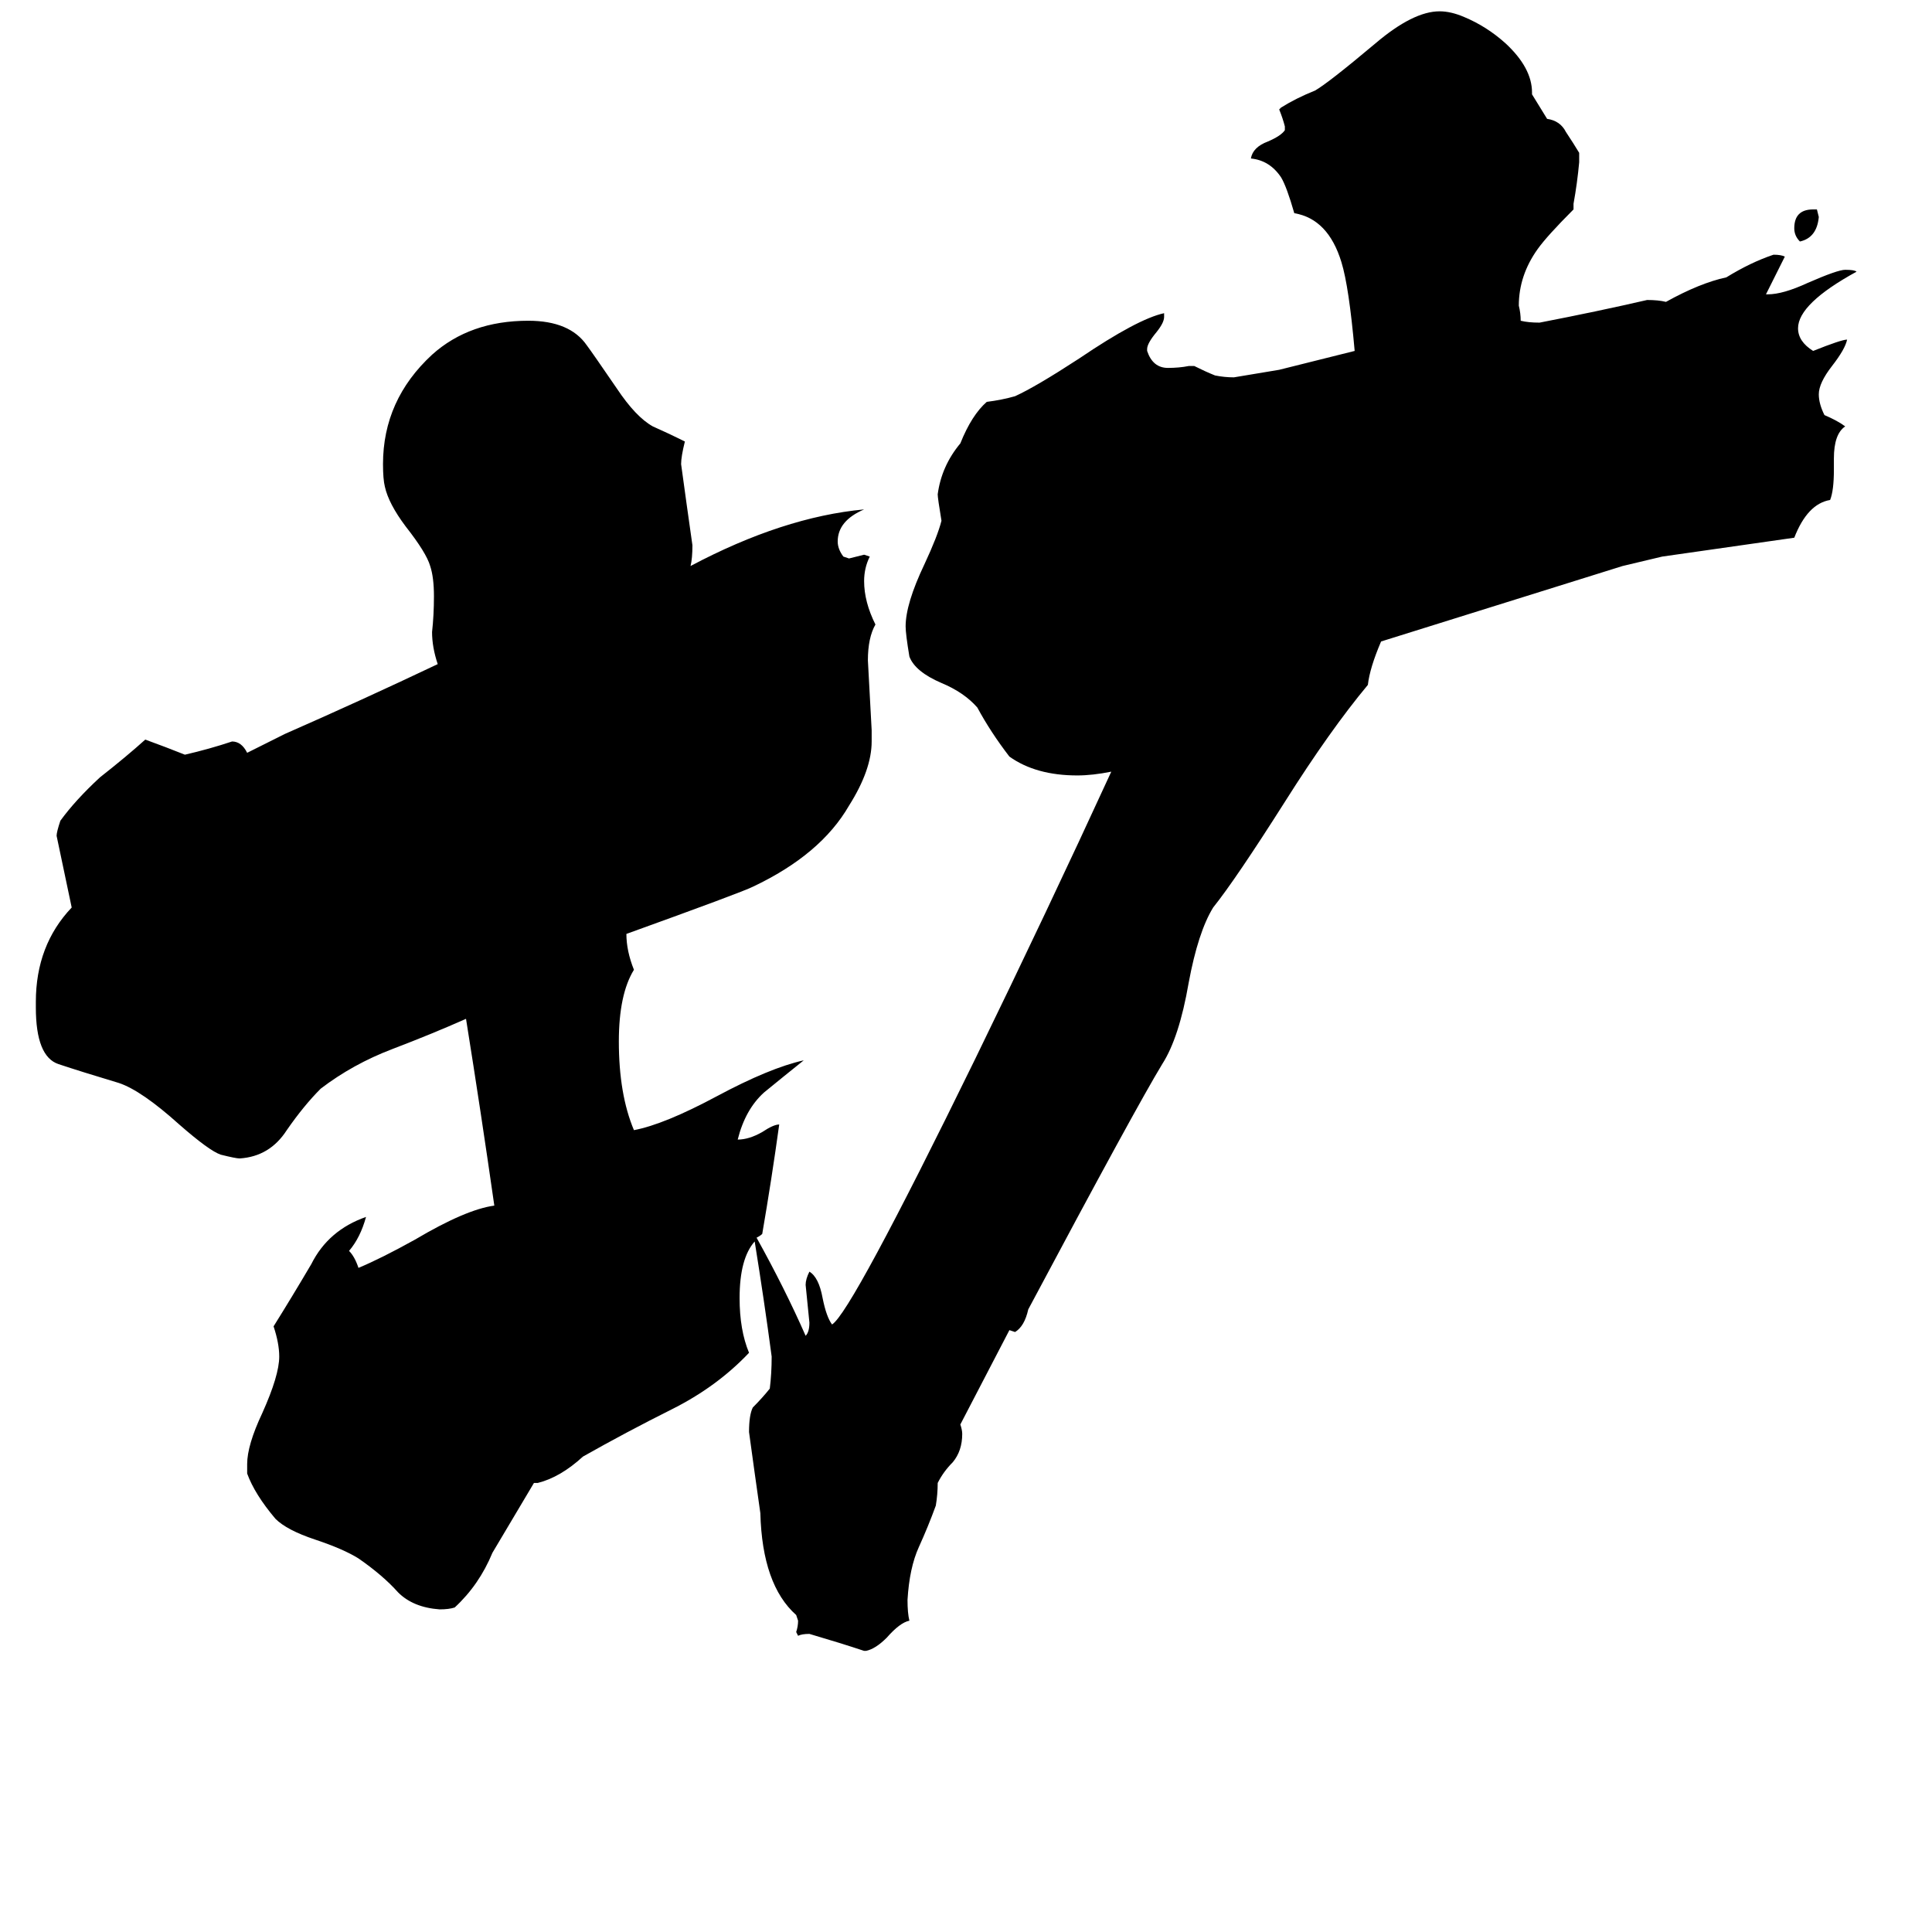 <svg xmlns="http://www.w3.org/2000/svg" viewBox="0 -800 1024 1024">
	<path fill="#000000" d="M964 -685Q963 -674 954 -672Q951 -675 951 -679Q951 -689 961 -689H963ZM401 -144Q416 -117 427 -92Q429 -94 429 -99Q428 -109 427 -119Q427 -122 429 -126Q434 -123 436 -112Q438 -102 441 -98Q451 -104 517 -239Q555 -317 589 -391Q579 -389 571 -389Q549 -389 535 -399Q525 -412 518 -425Q511 -433 499 -438Q485 -444 482 -452Q480 -464 480 -468Q480 -480 490 -501Q497 -516 499 -524Q497 -536 497 -538Q499 -553 509 -565Q515 -580 523 -587Q531 -588 538 -590Q549 -595 572 -610Q603 -631 617 -634V-632Q617 -629 613 -624Q608 -618 608 -615V-614Q611 -605 619 -605Q625 -605 630 -606H633Q639 -603 644 -601Q649 -600 654 -600Q666 -602 678 -604Q698 -609 718 -614Q715 -648 711 -661Q704 -684 686 -687Q682 -701 679 -706Q673 -715 663 -716Q664 -722 672 -725Q679 -728 681 -731V-733Q680 -737 678 -742L679 -743Q687 -748 697 -752Q704 -756 729 -777Q749 -794 763 -794Q769 -794 776 -791Q788 -786 798 -777Q812 -764 812 -751V-750L820 -737Q827 -736 830 -730Q834 -724 837 -719V-714Q836 -703 834 -692V-689Q820 -675 815 -668Q805 -654 805 -638Q806 -634 806 -630Q810 -629 816 -629Q847 -635 873 -641Q879 -641 883 -640Q901 -650 915 -653Q928 -661 940 -665Q944 -665 946 -664Q941 -654 936 -644H937Q945 -644 958 -650Q974 -657 978 -657Q983 -657 984 -656Q953 -639 953 -626Q953 -619 961 -614Q976 -620 979 -620Q978 -615 971 -606Q964 -597 964 -591Q964 -586 967 -580Q974 -577 978 -574Q972 -570 972 -557V-551Q972 -540 970 -535Q958 -533 951 -515Q916 -510 881 -505L860 -500Q796 -480 732 -460Q726 -446 725 -437Q705 -413 681 -375Q655 -334 643 -319Q635 -306 630 -279Q625 -250 616 -236Q602 -213 545 -106Q543 -97 538 -94L535 -95L509 -45Q510 -42 510 -40Q510 -31 505 -25Q500 -20 497 -14Q497 -8 496 -2Q492 9 487 20Q482 31 481 48Q481 55 482 59Q477 60 470 68Q464 74 459 75H458Q446 71 429 66Q425 66 423 67L422 65Q423 62 423 59L422 56Q404 40 403 2Q400 -19 397 -41Q397 -50 399 -54Q404 -59 408 -64Q409 -72 409 -81Q405 -111 400 -142Q392 -133 392 -112Q392 -95 397 -83Q380 -65 356 -53Q332 -41 309 -28Q297 -17 285 -14H283L261 23Q254 40 241 52Q238 53 233 53Q219 52 211 44Q203 35 190 26Q182 21 167 16Q152 11 146 5Q135 -8 131 -19V-24Q131 -34 139 -51Q148 -71 148 -81Q148 -88 145 -97Q155 -113 165 -130Q174 -148 194 -155Q191 -144 185 -137Q188 -134 190 -128Q202 -133 220 -143Q247 -159 262 -161Q255 -210 247 -260Q229 -252 208 -244Q187 -236 170 -223Q161 -214 152 -201Q143 -187 127 -186Q125 -186 117 -188Q111 -190 95 -204Q75 -222 63 -226Q43 -232 31 -236Q19 -240 19 -266V-269Q19 -299 38 -319Q34 -338 30 -357Q30 -359 32 -365Q40 -376 53 -388Q67 -399 77 -408Q88 -404 98 -400Q111 -403 123 -407Q128 -407 131 -401L151 -411Q192 -429 232 -448Q229 -457 229 -465Q230 -474 230 -484Q230 -494 228 -500Q226 -507 215 -521Q206 -533 204 -542Q203 -546 203 -554Q203 -588 229 -612Q249 -630 280 -630Q302 -630 311 -617Q314 -613 327 -594Q337 -579 346 -574Q355 -570 363 -566Q361 -558 361 -554Q364 -532 367 -511Q367 -504 366 -500Q415 -526 458 -530Q444 -524 444 -513Q444 -509 447 -505L450 -504Q454 -505 458 -506L461 -505Q458 -499 458 -492Q458 -481 464 -469Q460 -462 460 -450Q461 -431 462 -413V-407Q462 -392 450 -373Q435 -347 399 -330Q393 -327 332 -305Q332 -296 336 -286Q328 -273 328 -248Q328 -220 336 -201Q352 -204 380 -219Q408 -234 426 -238Q416 -230 405 -221Q395 -212 391 -196Q397 -196 404 -200Q410 -204 413 -204Q409 -175 404 -146Q403 -145 401 -144Z"/>
</svg>